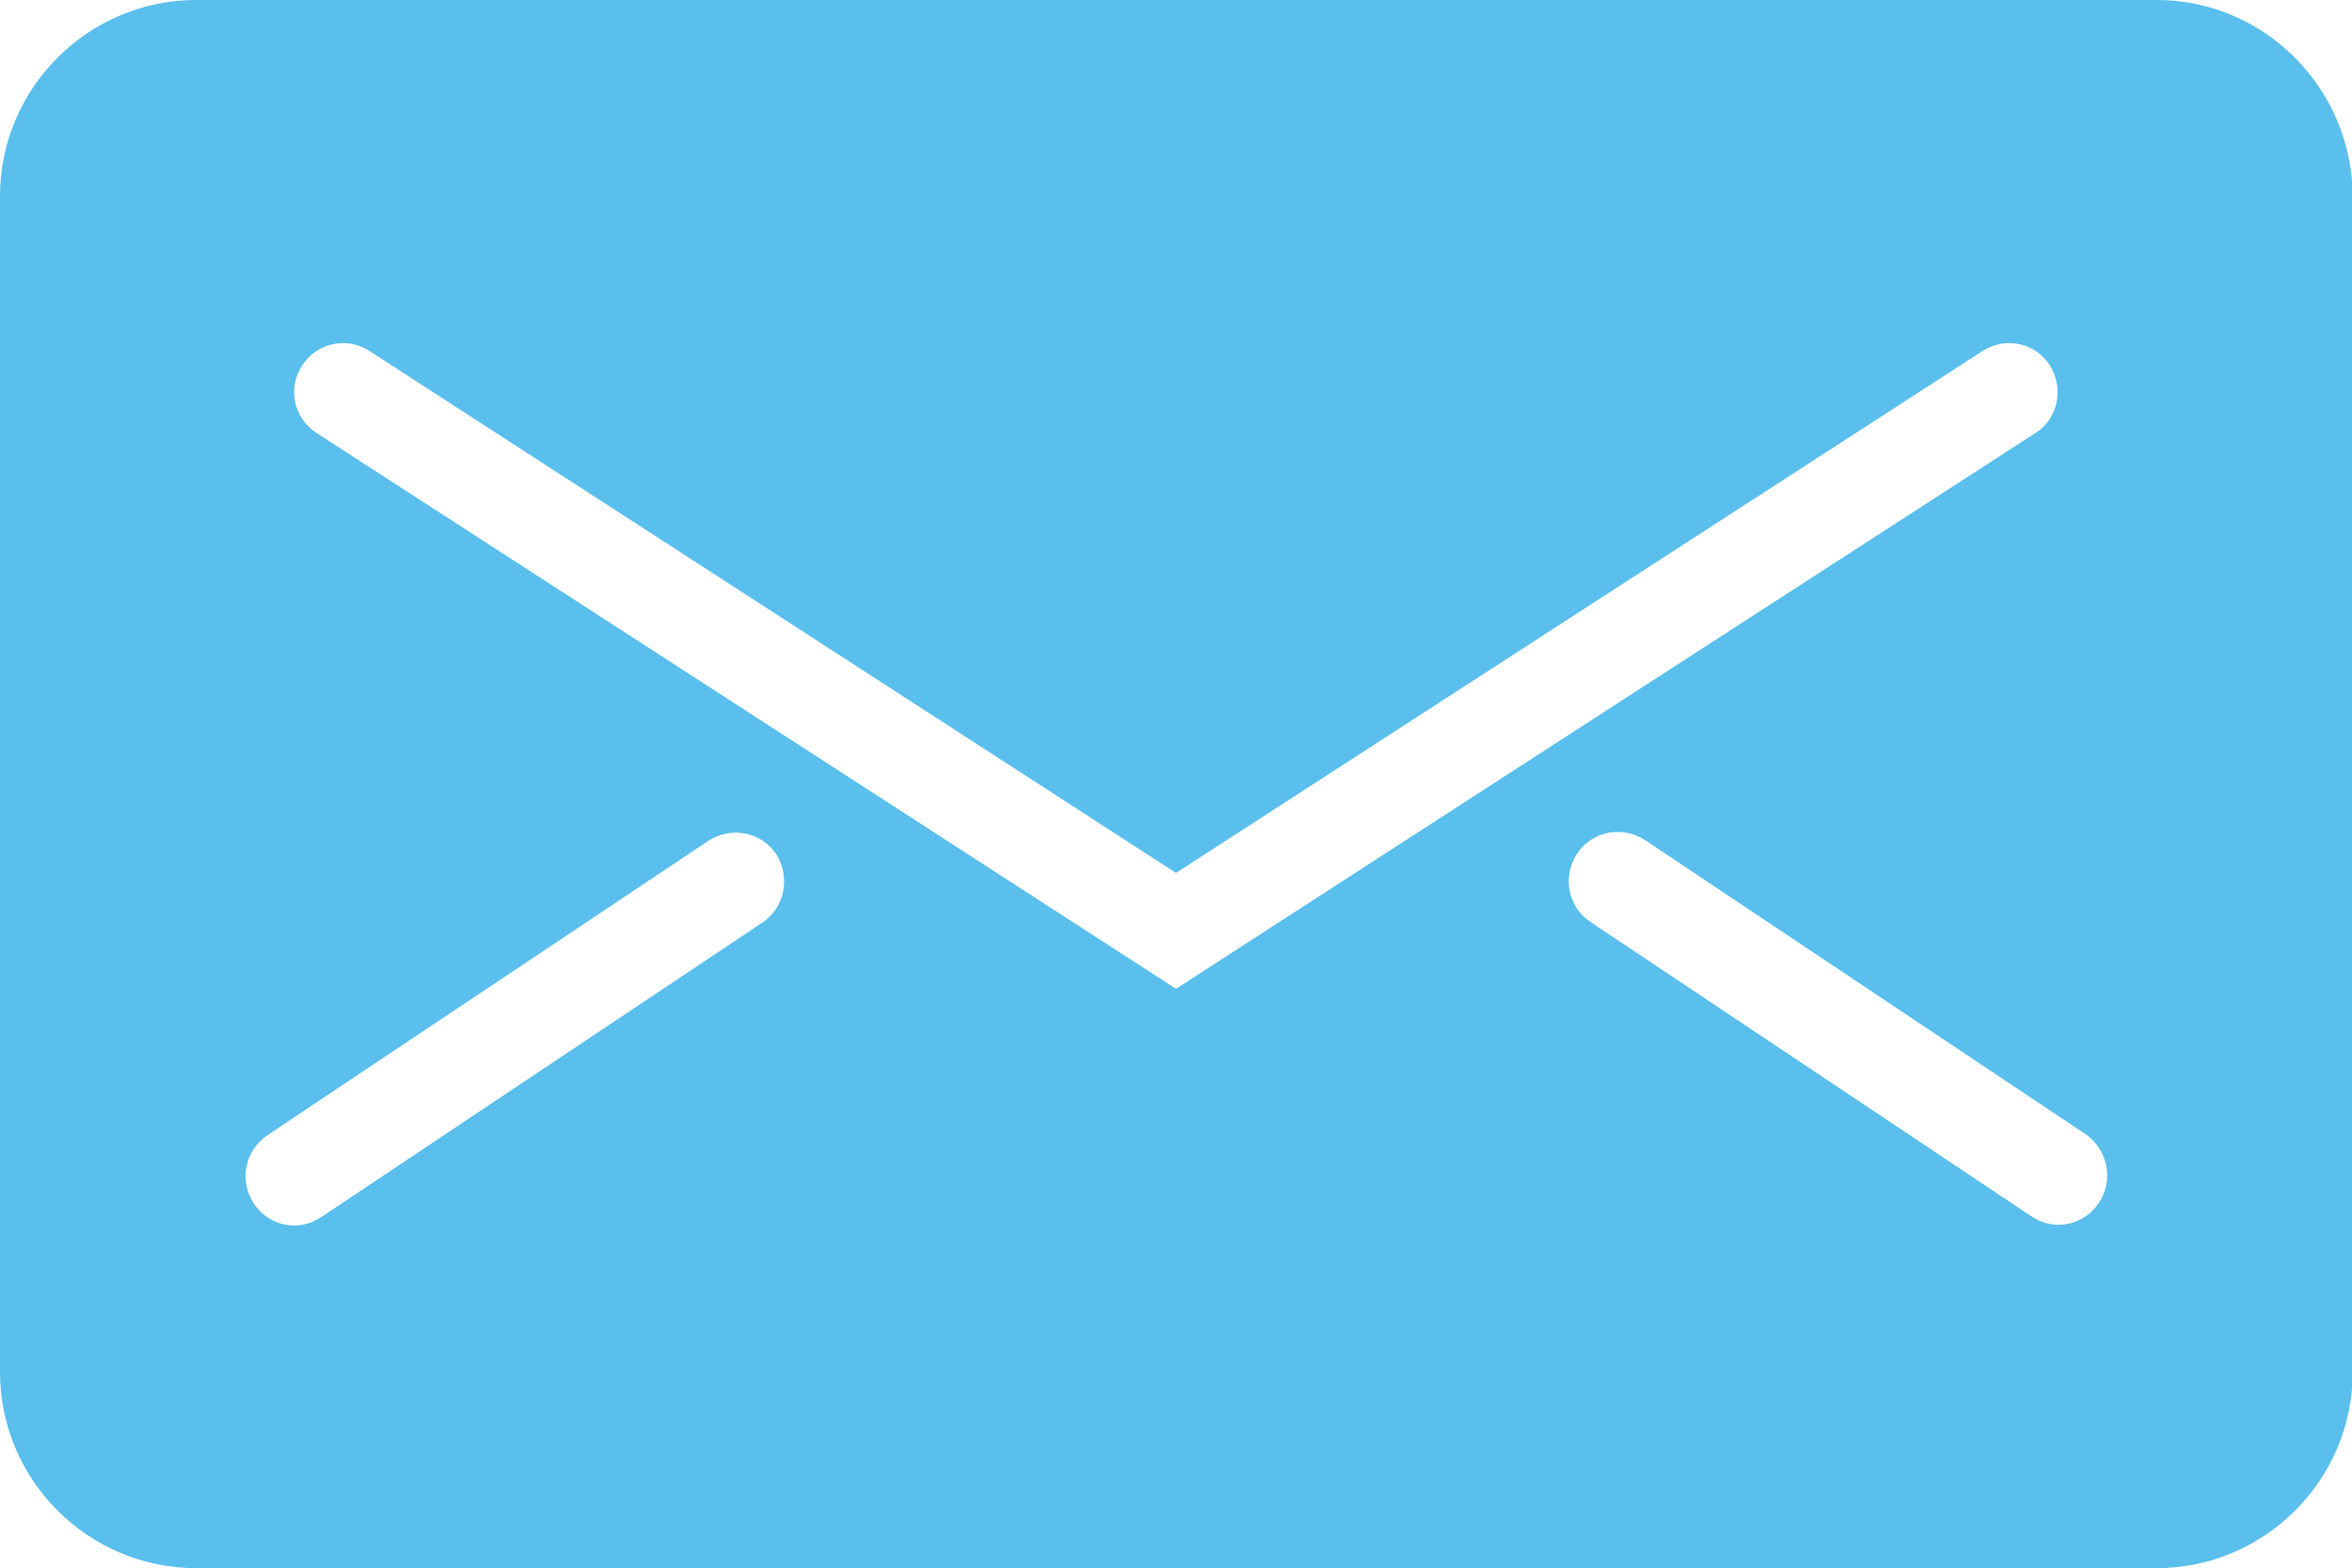 <?xml version="1.0" encoding="utf-8"?>
<!-- Generator: Adobe Illustrator 23.0.1, SVG Export Plug-In . SVG Version: 6.00 Build 0)  -->
<svg version="1.1" id="Ñëîé_1" xmlns="http://www.w3.org/2000/svg" xmlns:xlink="http://www.w3.org/1999/xlink" x="0px" y="0px"
	 viewBox="0 0 33.08 22.06" style="enable-background:new 0 0 33.08 22.06;" xml:space="preserve">
<style type="text/css">
	.st0{fill:#5ABFED;}
</style>
<g>
	<path class="st0" d="M30.33,0H2.76C1.24,0,0,1.24,0,2.76V19.3c0,1.52,1.24,2.76,2.76,2.76h27.57c1.52,0,2.76-1.24,2.76-2.76V2.76
		C33.08,1.24,31.85,0,30.33,0z M10.72,12.98l-6.2,4.14c-0.12,0.08-0.25,0.12-0.38,0.12c-0.22,0-0.44-0.11-0.57-0.31
		c-0.21-0.32-0.13-0.74,0.19-0.96l6.2-4.14c0.32-0.21,0.75-0.13,0.96,0.19C11.12,12.34,11.04,12.77,10.72,12.98z M4.45,6.09
		c-0.32-0.21-0.41-0.63-0.2-0.95s0.63-0.41,0.95-0.2l11.34,7.34l11.34-7.34c0.32-0.21,0.75-0.12,0.95,0.2s0.12,0.75-0.2,0.95
		l-12.09,7.82L4.45,6.09z M29.52,16.92c-0.13,0.2-0.35,0.31-0.57,0.31c-0.13,0-0.26-0.04-0.38-0.12l-6.2-4.14
		c-0.32-0.21-0.4-0.64-0.19-0.96c0.21-0.32,0.64-0.4,0.96-0.19l6.2,4.14C29.65,16.18,29.73,16.61,29.52,16.92z"/>
</g>
</svg>
